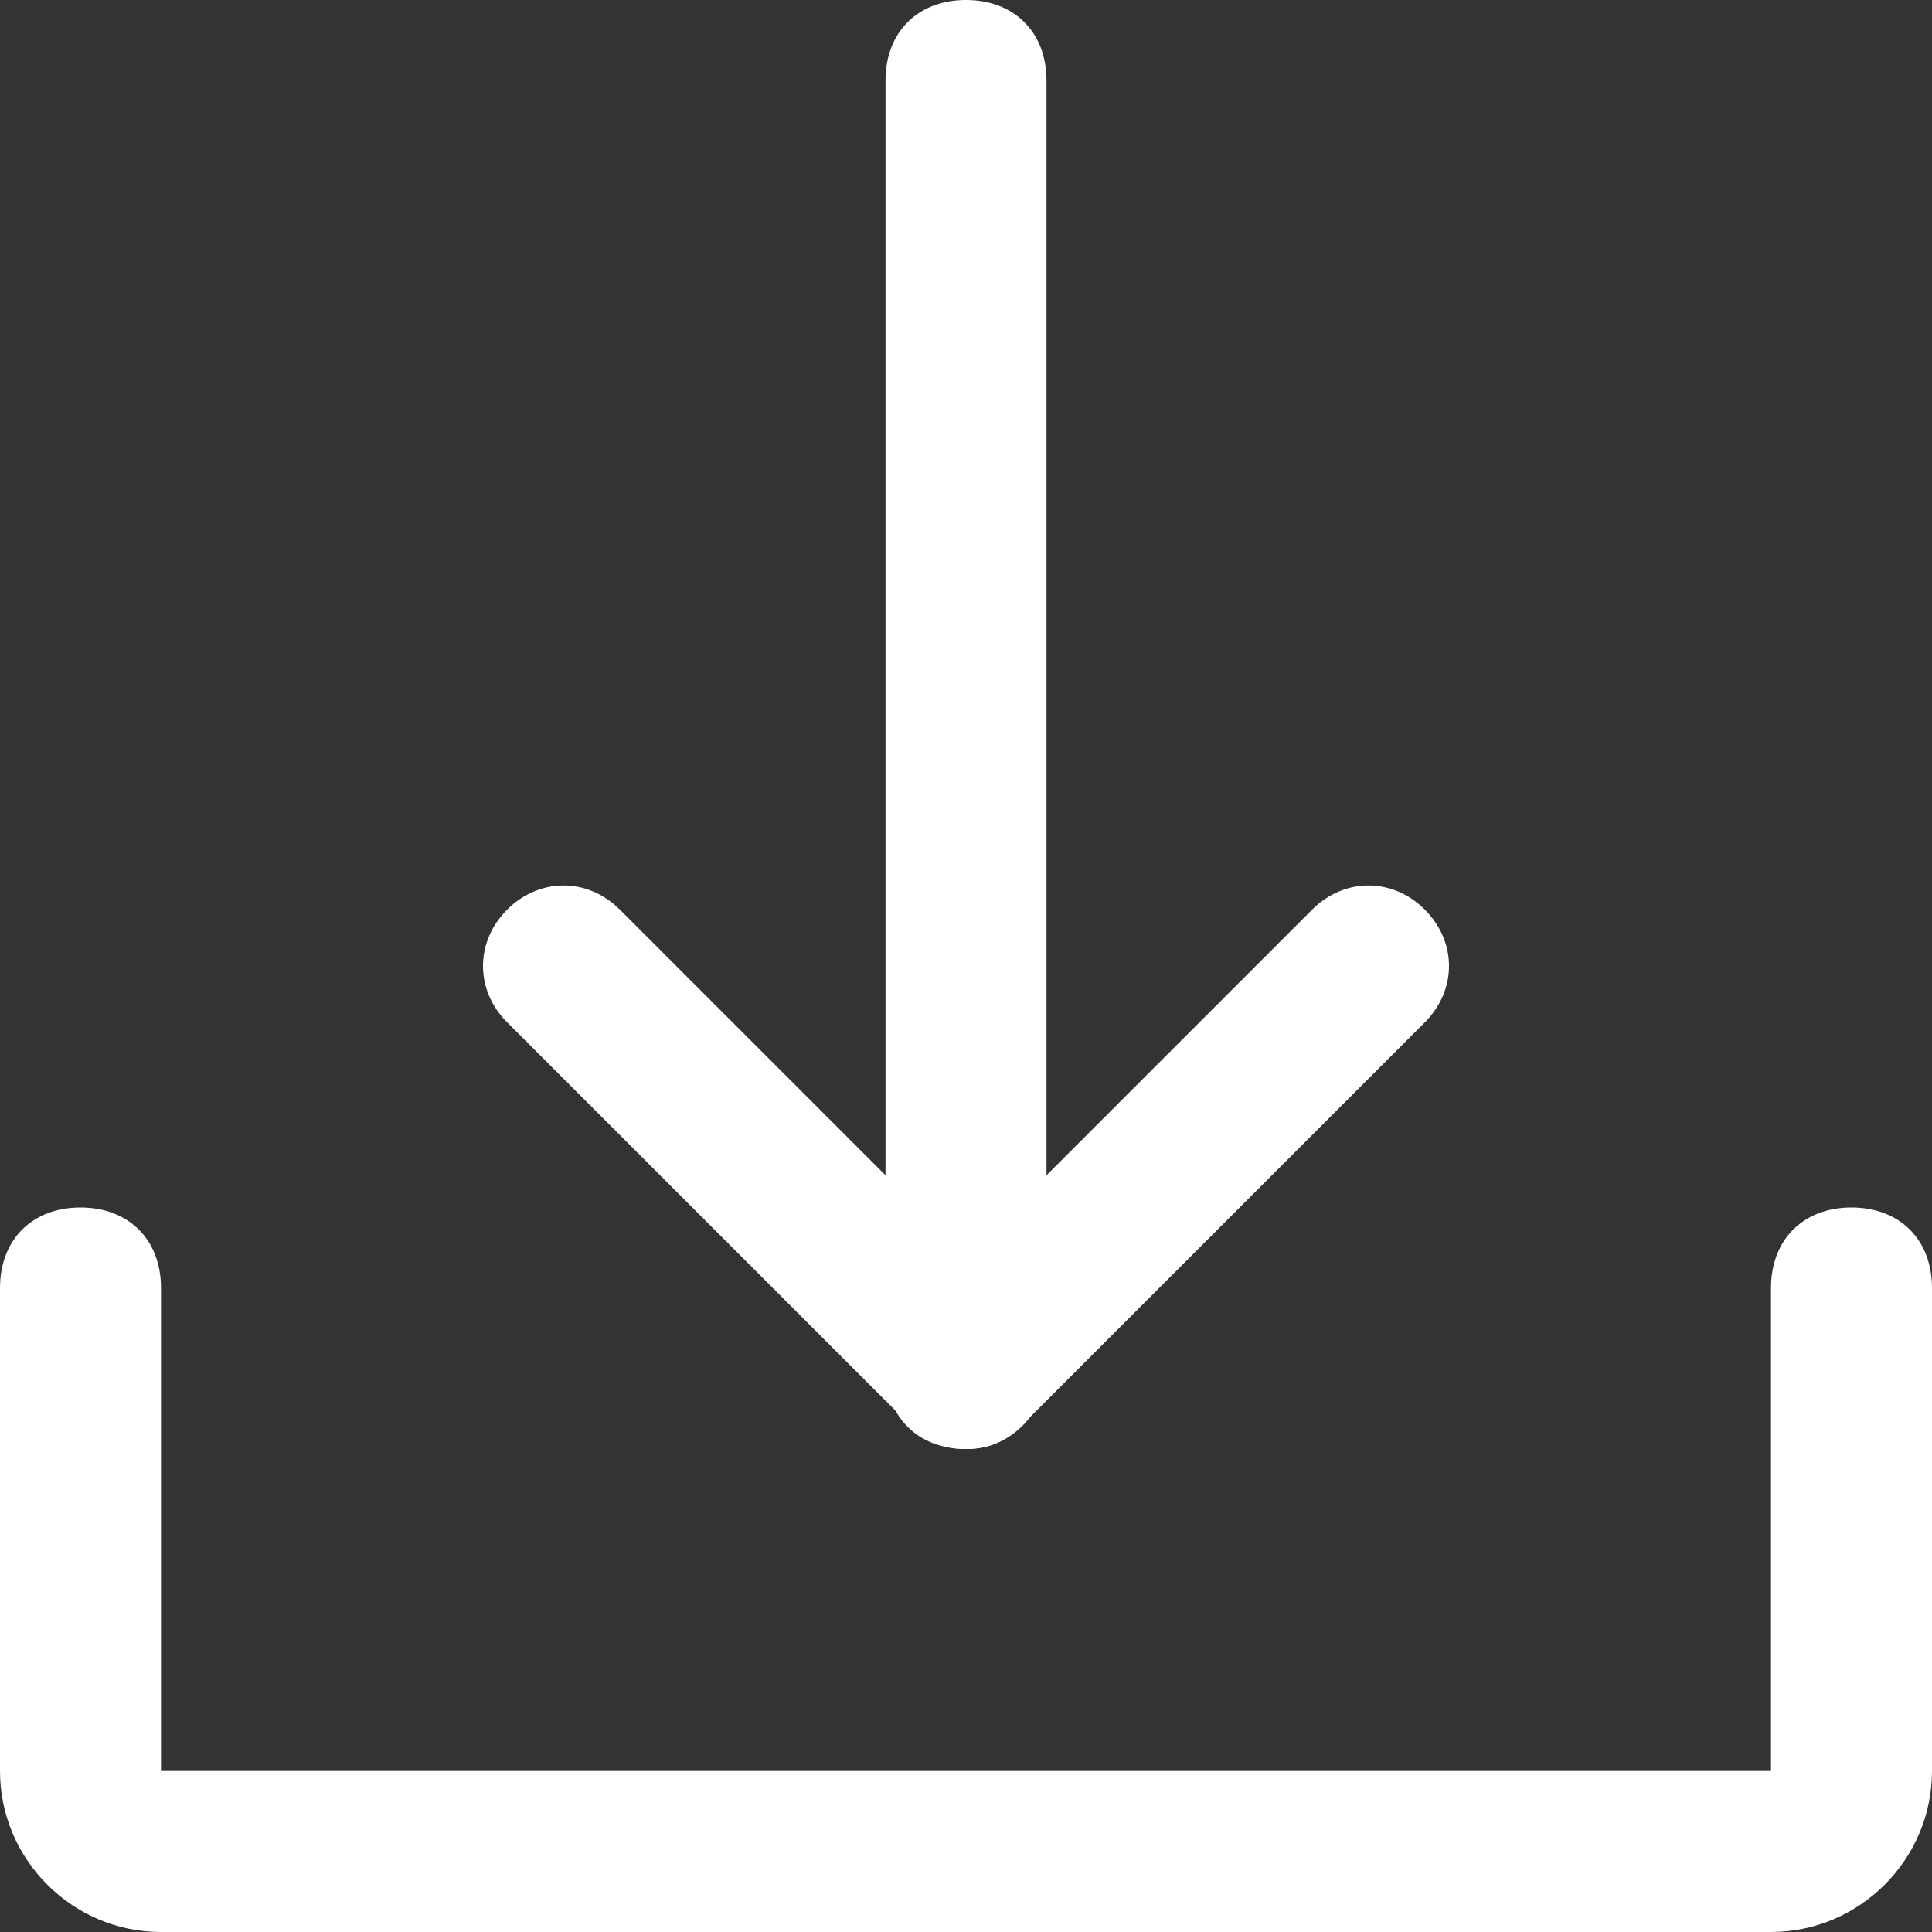 <svg width="24" height="24" viewBox="0 0 24 24" fill="none" xmlns="http://www.w3.org/2000/svg">
<rect x="0" y="0" width="24" height="24" fill="#333333" stroke="none"/>
<path d="M22 24H2C0.9 24 0 23.1 0 22V16C0 15.4 0.4 15 1 15C1.6 15 2 15.4 2 16V22H22V16C22 15.4 22.4 15 23 15C23.6 15 24 15.4 24 16V22C24 23.1 23.1 24 22 24Z" fill="white"/>
<path d="M12 18C11.4 18 11 17.6 11 17V1C11 0.4 11.4 0 12 0C12.6 0 13 0.4 13 1V17C13 17.5 12.6 18 12 18Z" fill="white"/>
<path d="M12 18C11.7 18 11.5 17.9 11.3 17.7L6.3 12.7C5.9 12.3 5.9 11.7 6.3 11.3C6.7 10.9 7.3 10.9 7.7 11.3L12 15.6L16.3 11.3C16.7 10.9 17.3 10.9 17.7 11.3C18.1 11.7 18.1 12.3 17.7 12.7L12.7 17.7C12.5 17.9 12.3 18 12 18Z" fill="white"/>
</svg>
